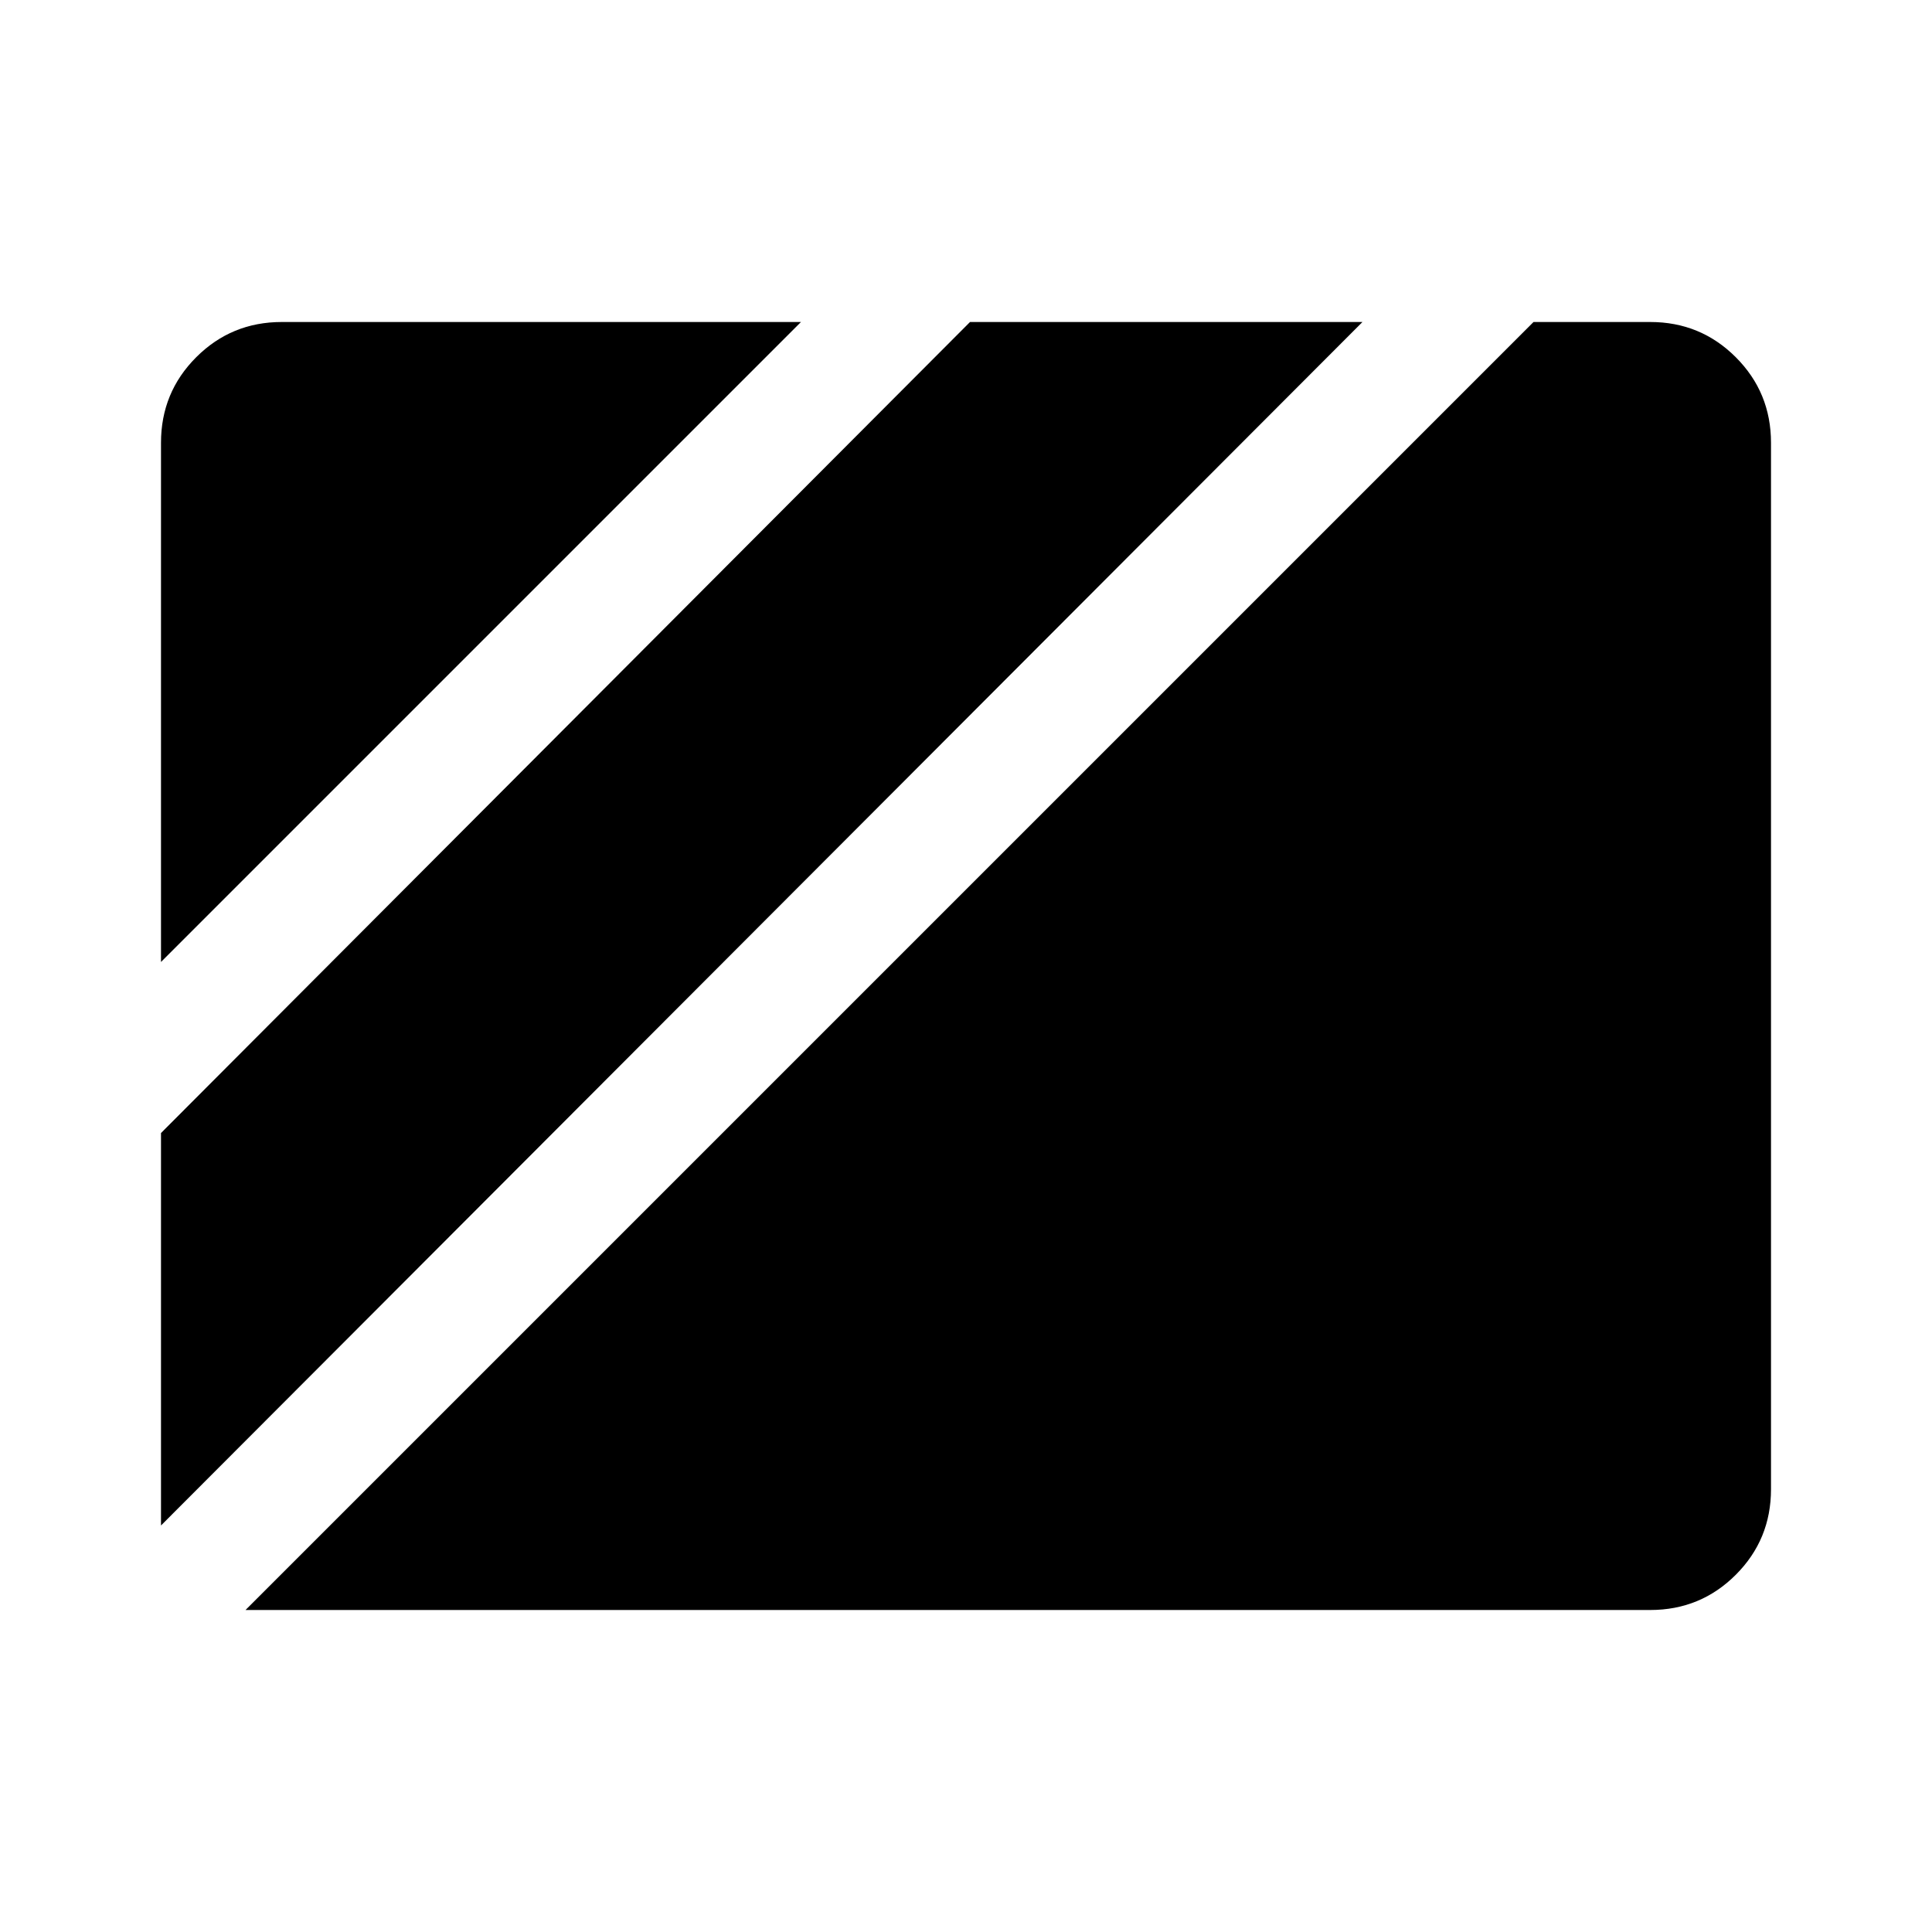 <svg xmlns="http://www.w3.org/2000/svg" height="48" viewBox="0 96 960 960" width="48"><path d="m80 574 318-318H140q-25 0-42.5 17.5T80 316v258Zm0 280 597-598H482L80 659v195Zm42 42h698q25 0 42.5-17.5T880 836V316q0-25-17.5-42.5T820 256h-58L122 896Z"/></svg>
